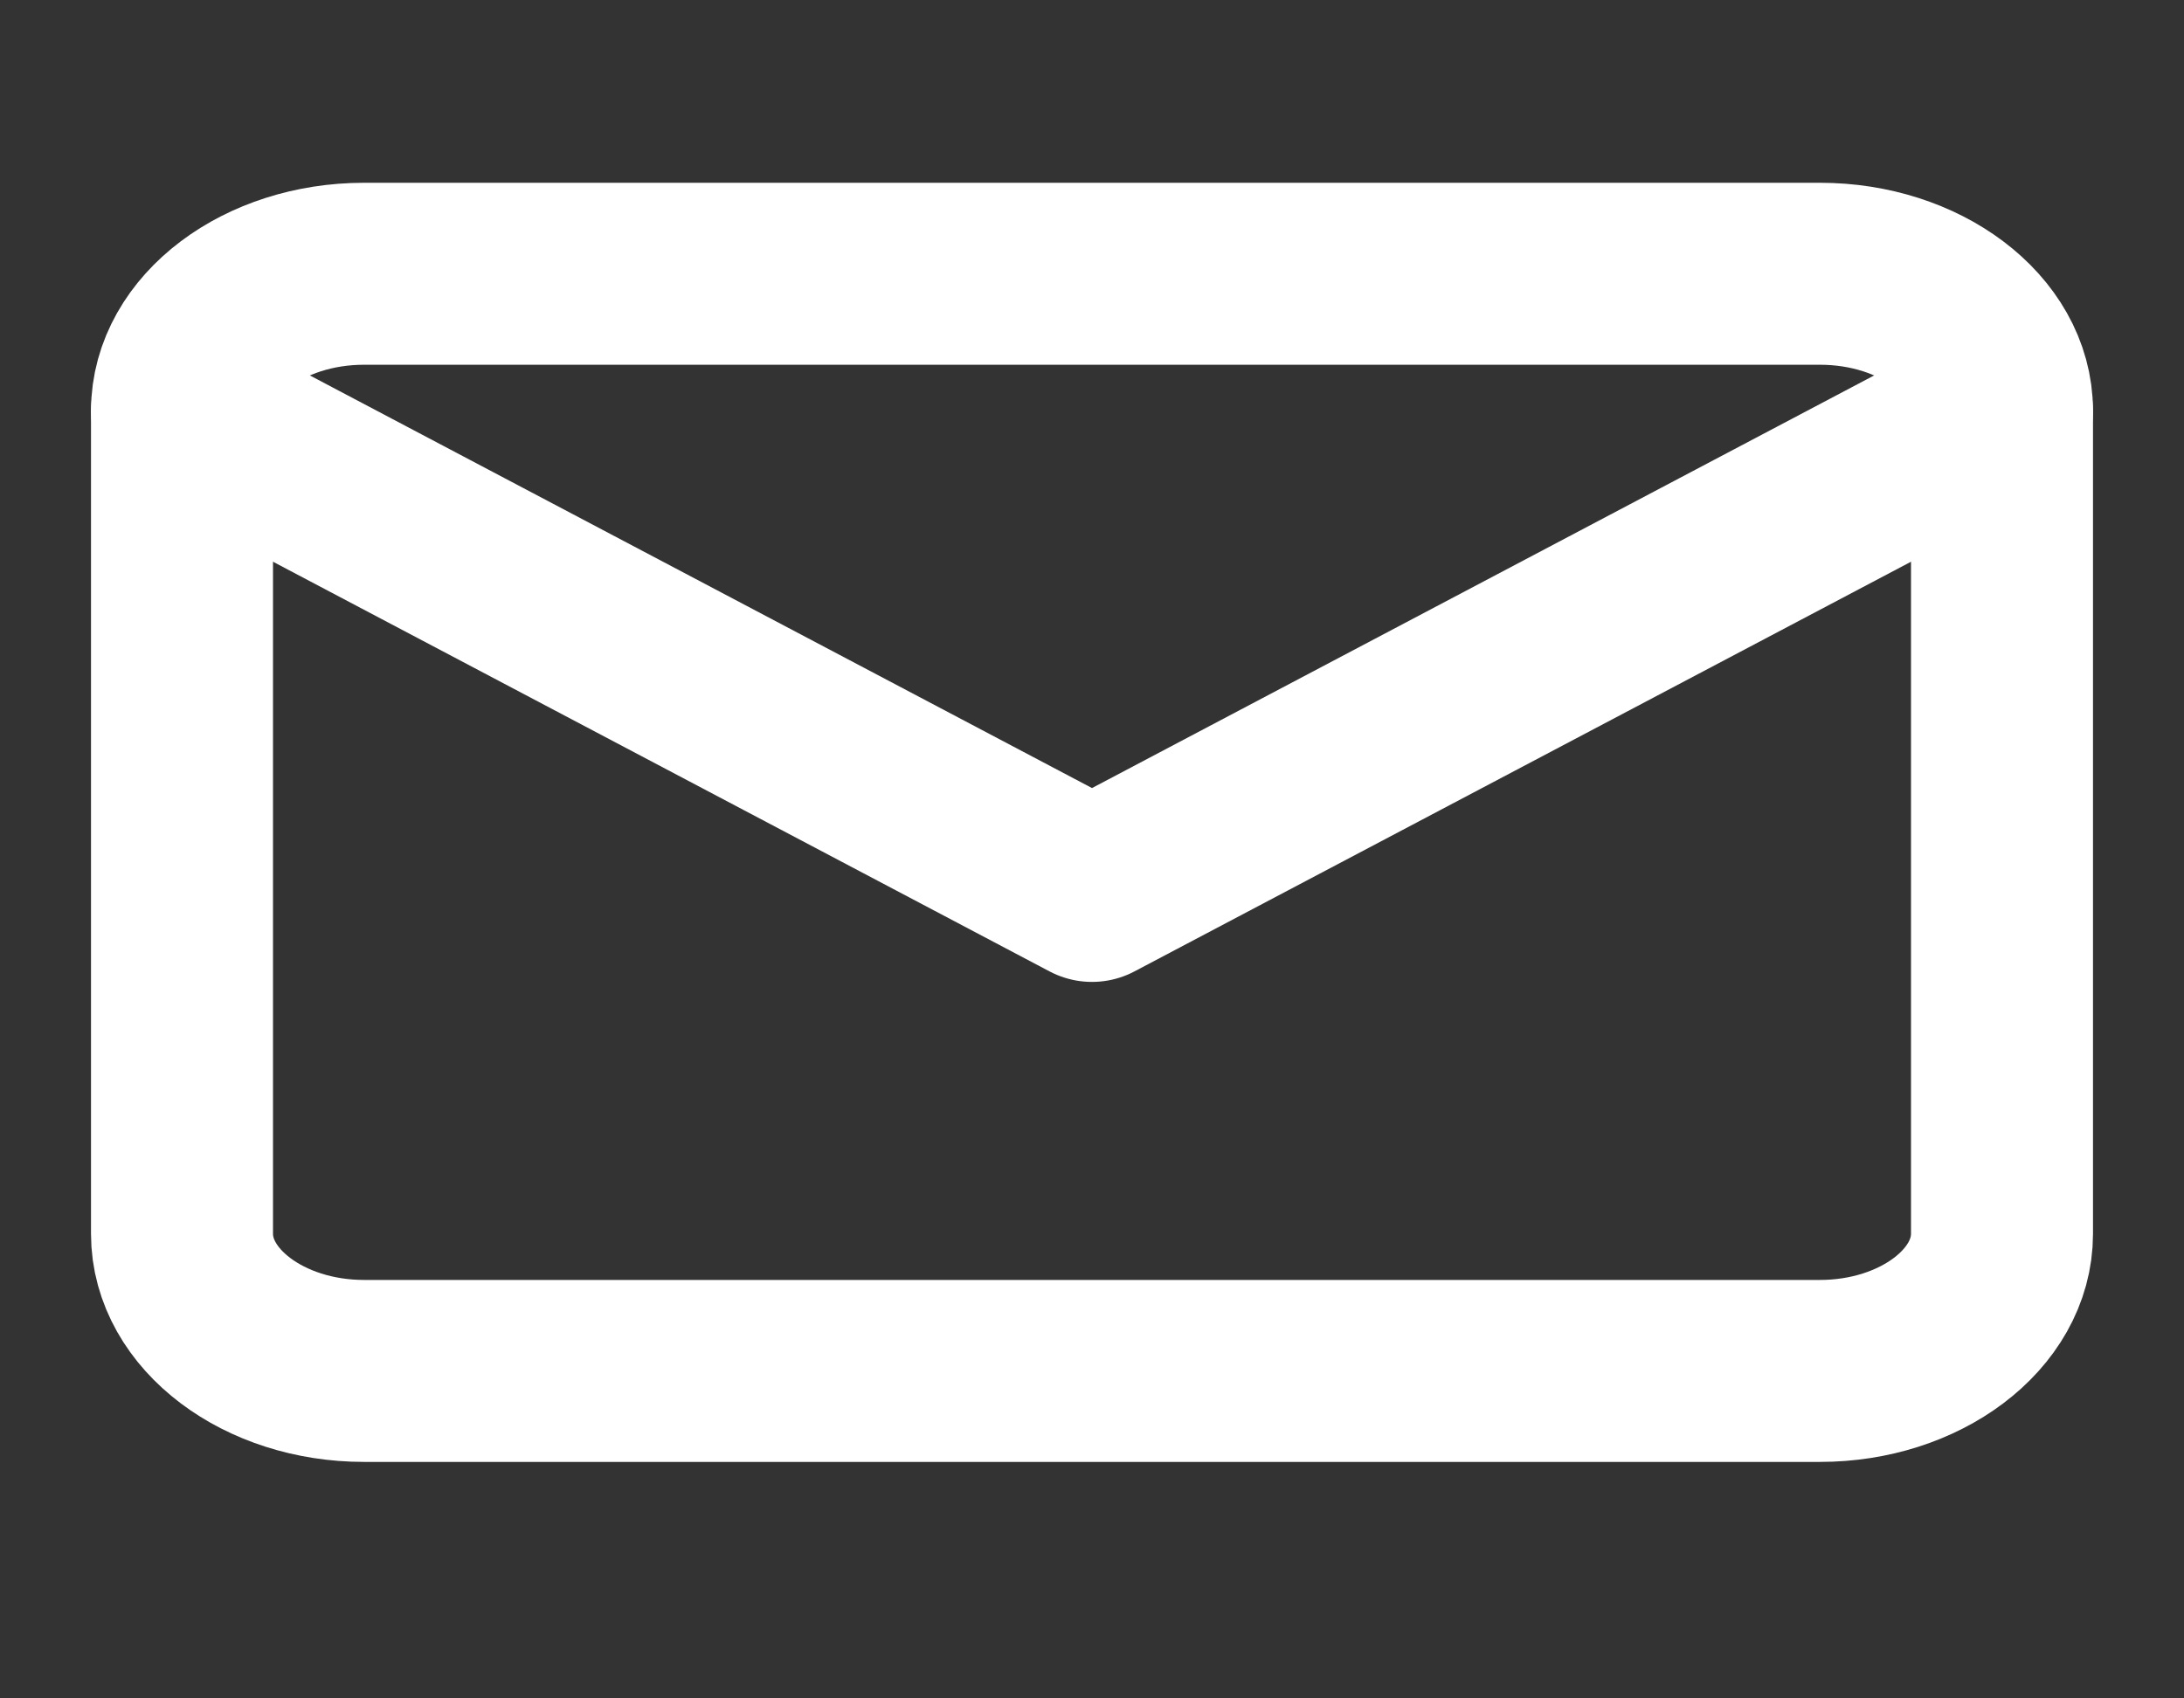 <svg width="27" height="21" viewBox="0 0 27 21" fill="none" xmlns="http://www.w3.org/2000/svg">
<rect x="0" y="0" width="27" height="21" fill="#333333" stroke="none"/>
<path d="M4.5 3.385H22.5C23.738 3.385 24.75 4.148 24.75 5.08V15.255C24.75 16.188 23.738 16.951 22.5 16.951H4.5C3.263 16.951 2.25 16.188 2.25 15.255V5.08C2.25 4.148 3.263 3.385 4.5 3.385Z" stroke="white" stroke-width="2.25" stroke-linecap="round" stroke-linejoin="round"/>
<path d="M24.75 5.08L13.5 11.016L2.25 5.08" stroke="white" stroke-width="2.25" stroke-linecap="round" stroke-linejoin="round"/>
</svg>
